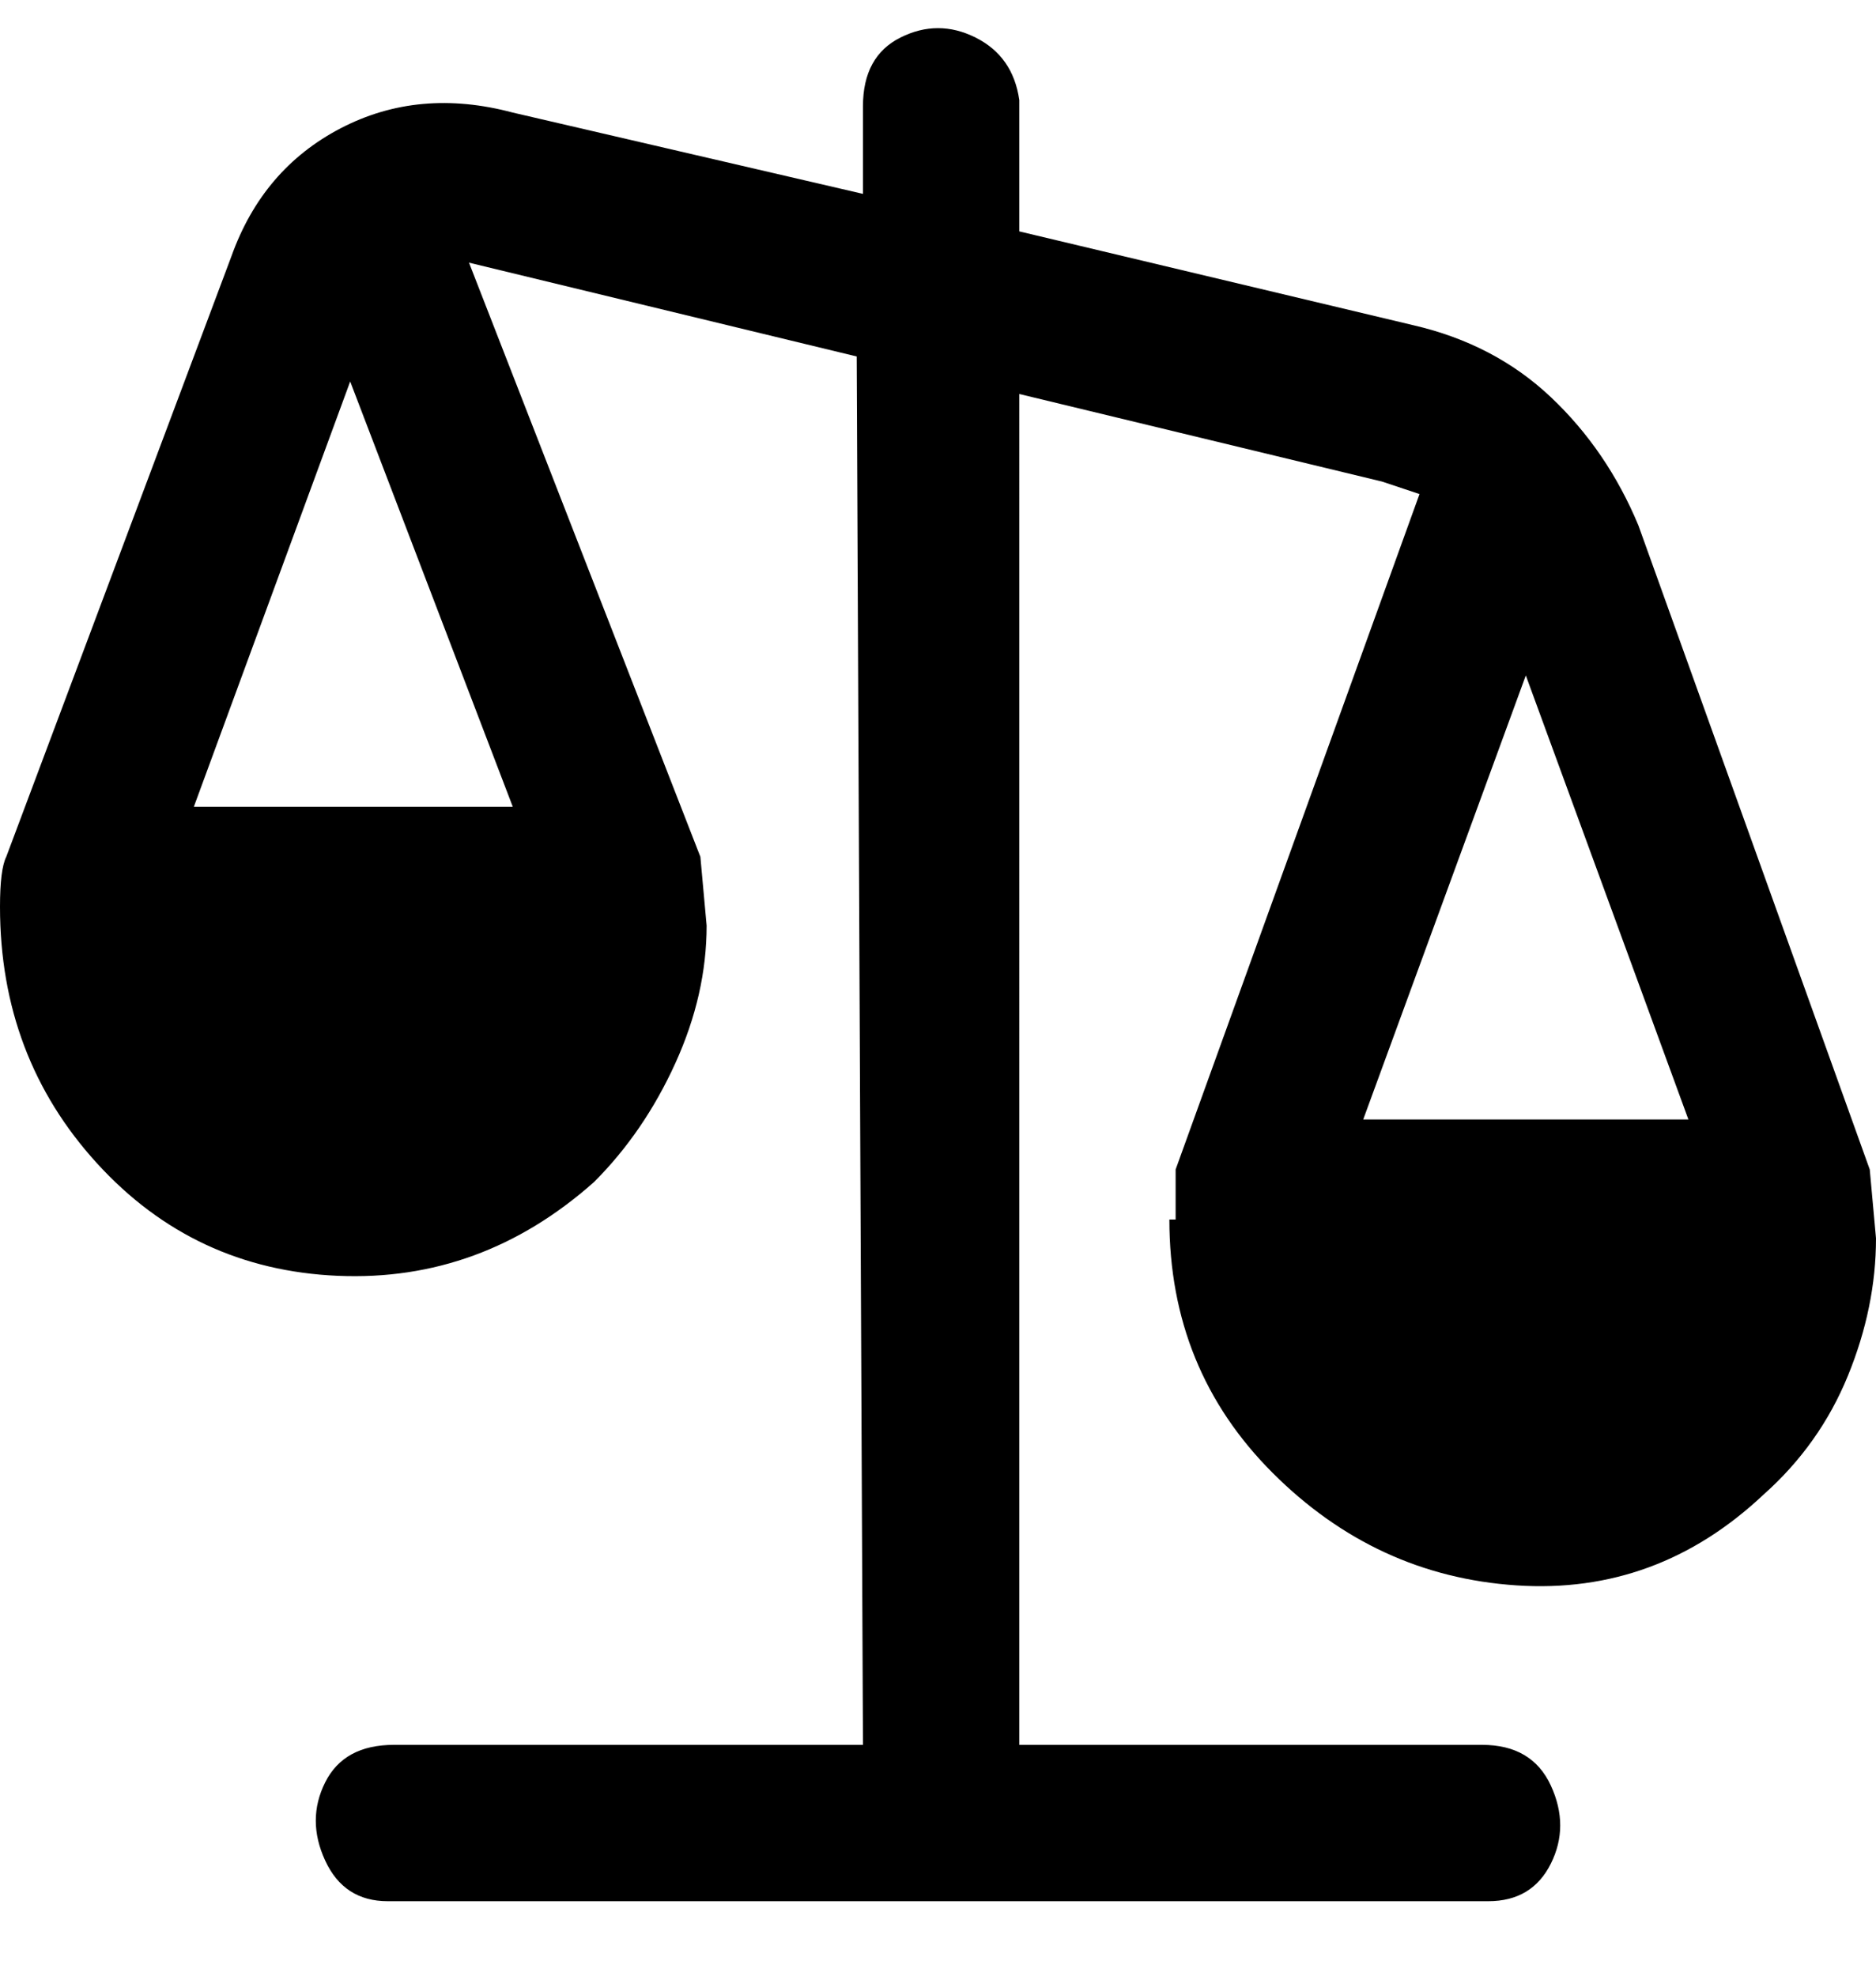 <svg viewBox="0 0 300 316" xmlns="http://www.w3.org/2000/svg"><path d="M299 187L262 84q-5-12-14-20.5T226 52l-63-15V16q-1-7-7-10t-12 0q-6 3-6 11v14L82 18q-15-4-27.5 2.5T37 41L1 137q-1 2-1 8 0 24 15.5 41T54 204q23 1 41-15 8-8 13-19t5-22l-1-11-37-95 62 15 1 222H63q-8 0-11 6t0 12.5q3 6.5 10 6.5h176q7 0 10-6t0-12.5q-3-6.5-11-6.5h-74V63l58 14 6 2-39 108v8h-1q0 24 16.5 40.5t39 18Q265 255 282 239q9-8 13.5-19t4.5-22l-1-11zM82 129H31l25-68 26 68zm162-21l26 71h-52l26-71z"/></svg>